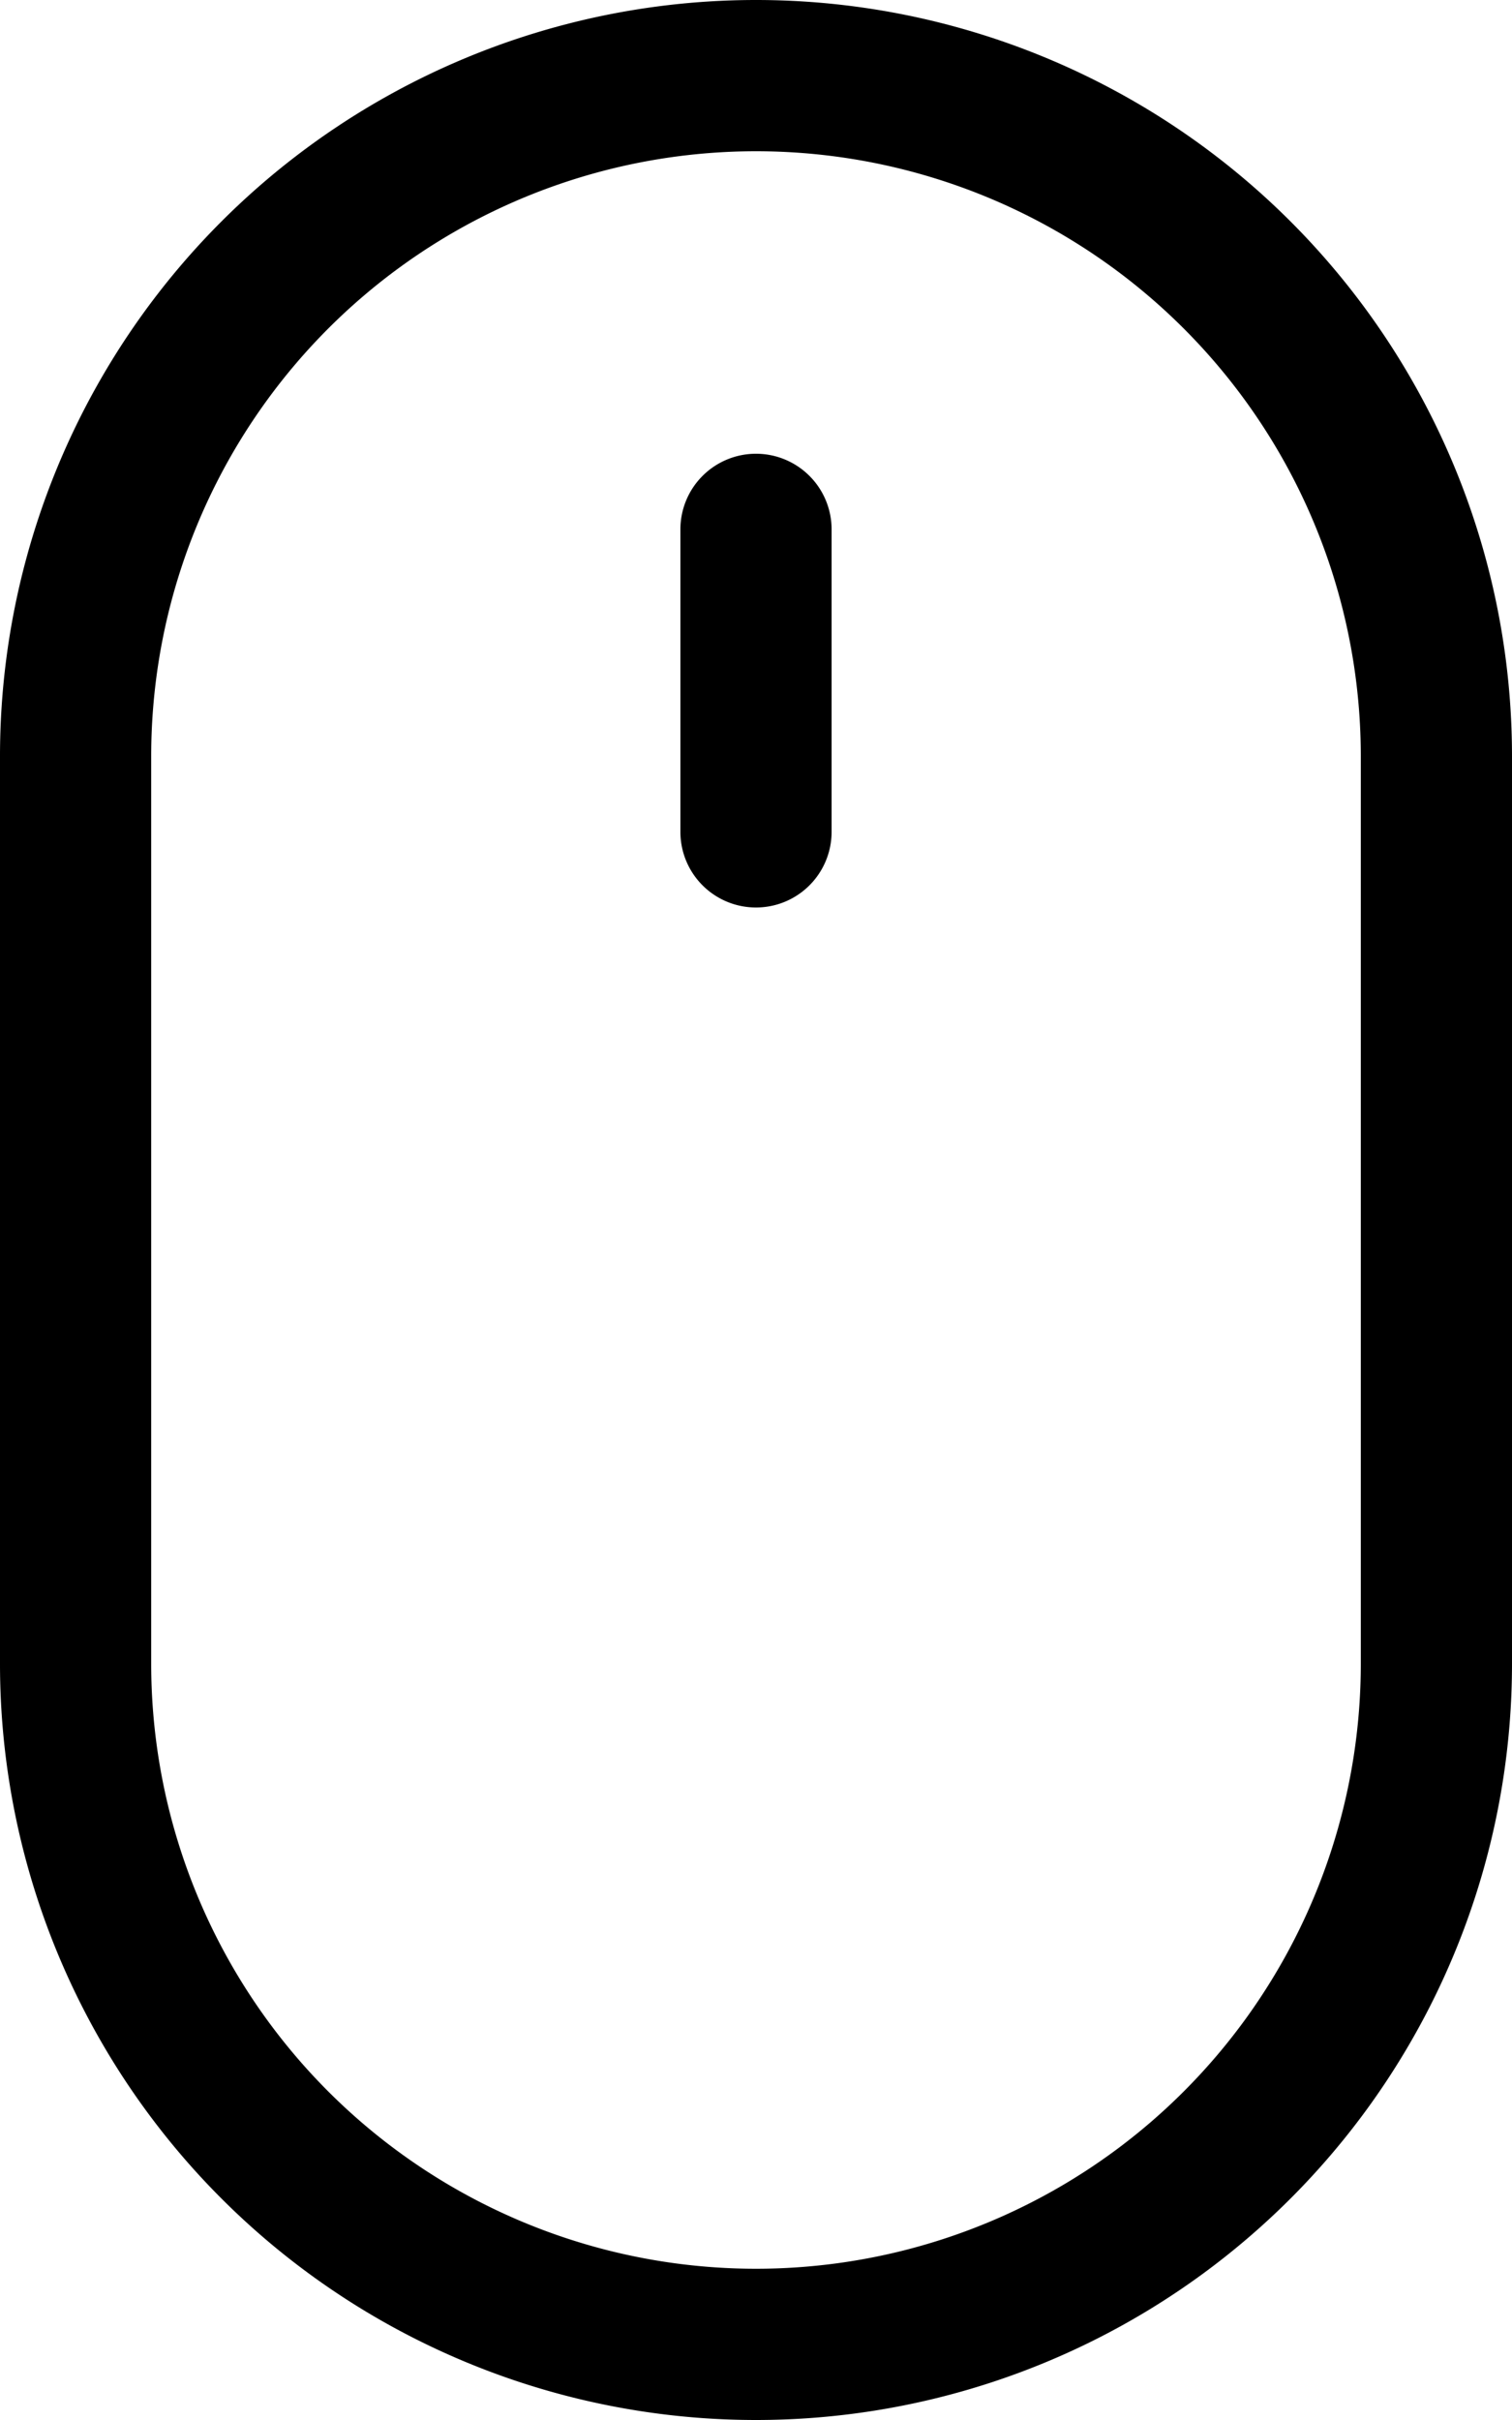 <svg xmlns="http://www.w3.org/2000/svg" width="120" height="192" viewBox="0 0 120 192">
  <g id="mouse" transform="translate(-36)">
    <g id="Group_1" data-name="Group 1">
      <path id="Path_5" data-name="Path 5" d="M96,36a6,6,0,0,1,6,6V66a6,6,0,0,1-12,0V42A6,6,0,0,1,96,36Zm48,96a48,48,0,0,1-96,0V60a48,48,0,1,1,96,0ZM96,0A60,60,0,0,0,36,60v72a60,60,0,0,0,120,0V60A60,60,0,0,0,96,0Z"/>
    </g>
  </g>
</svg>
